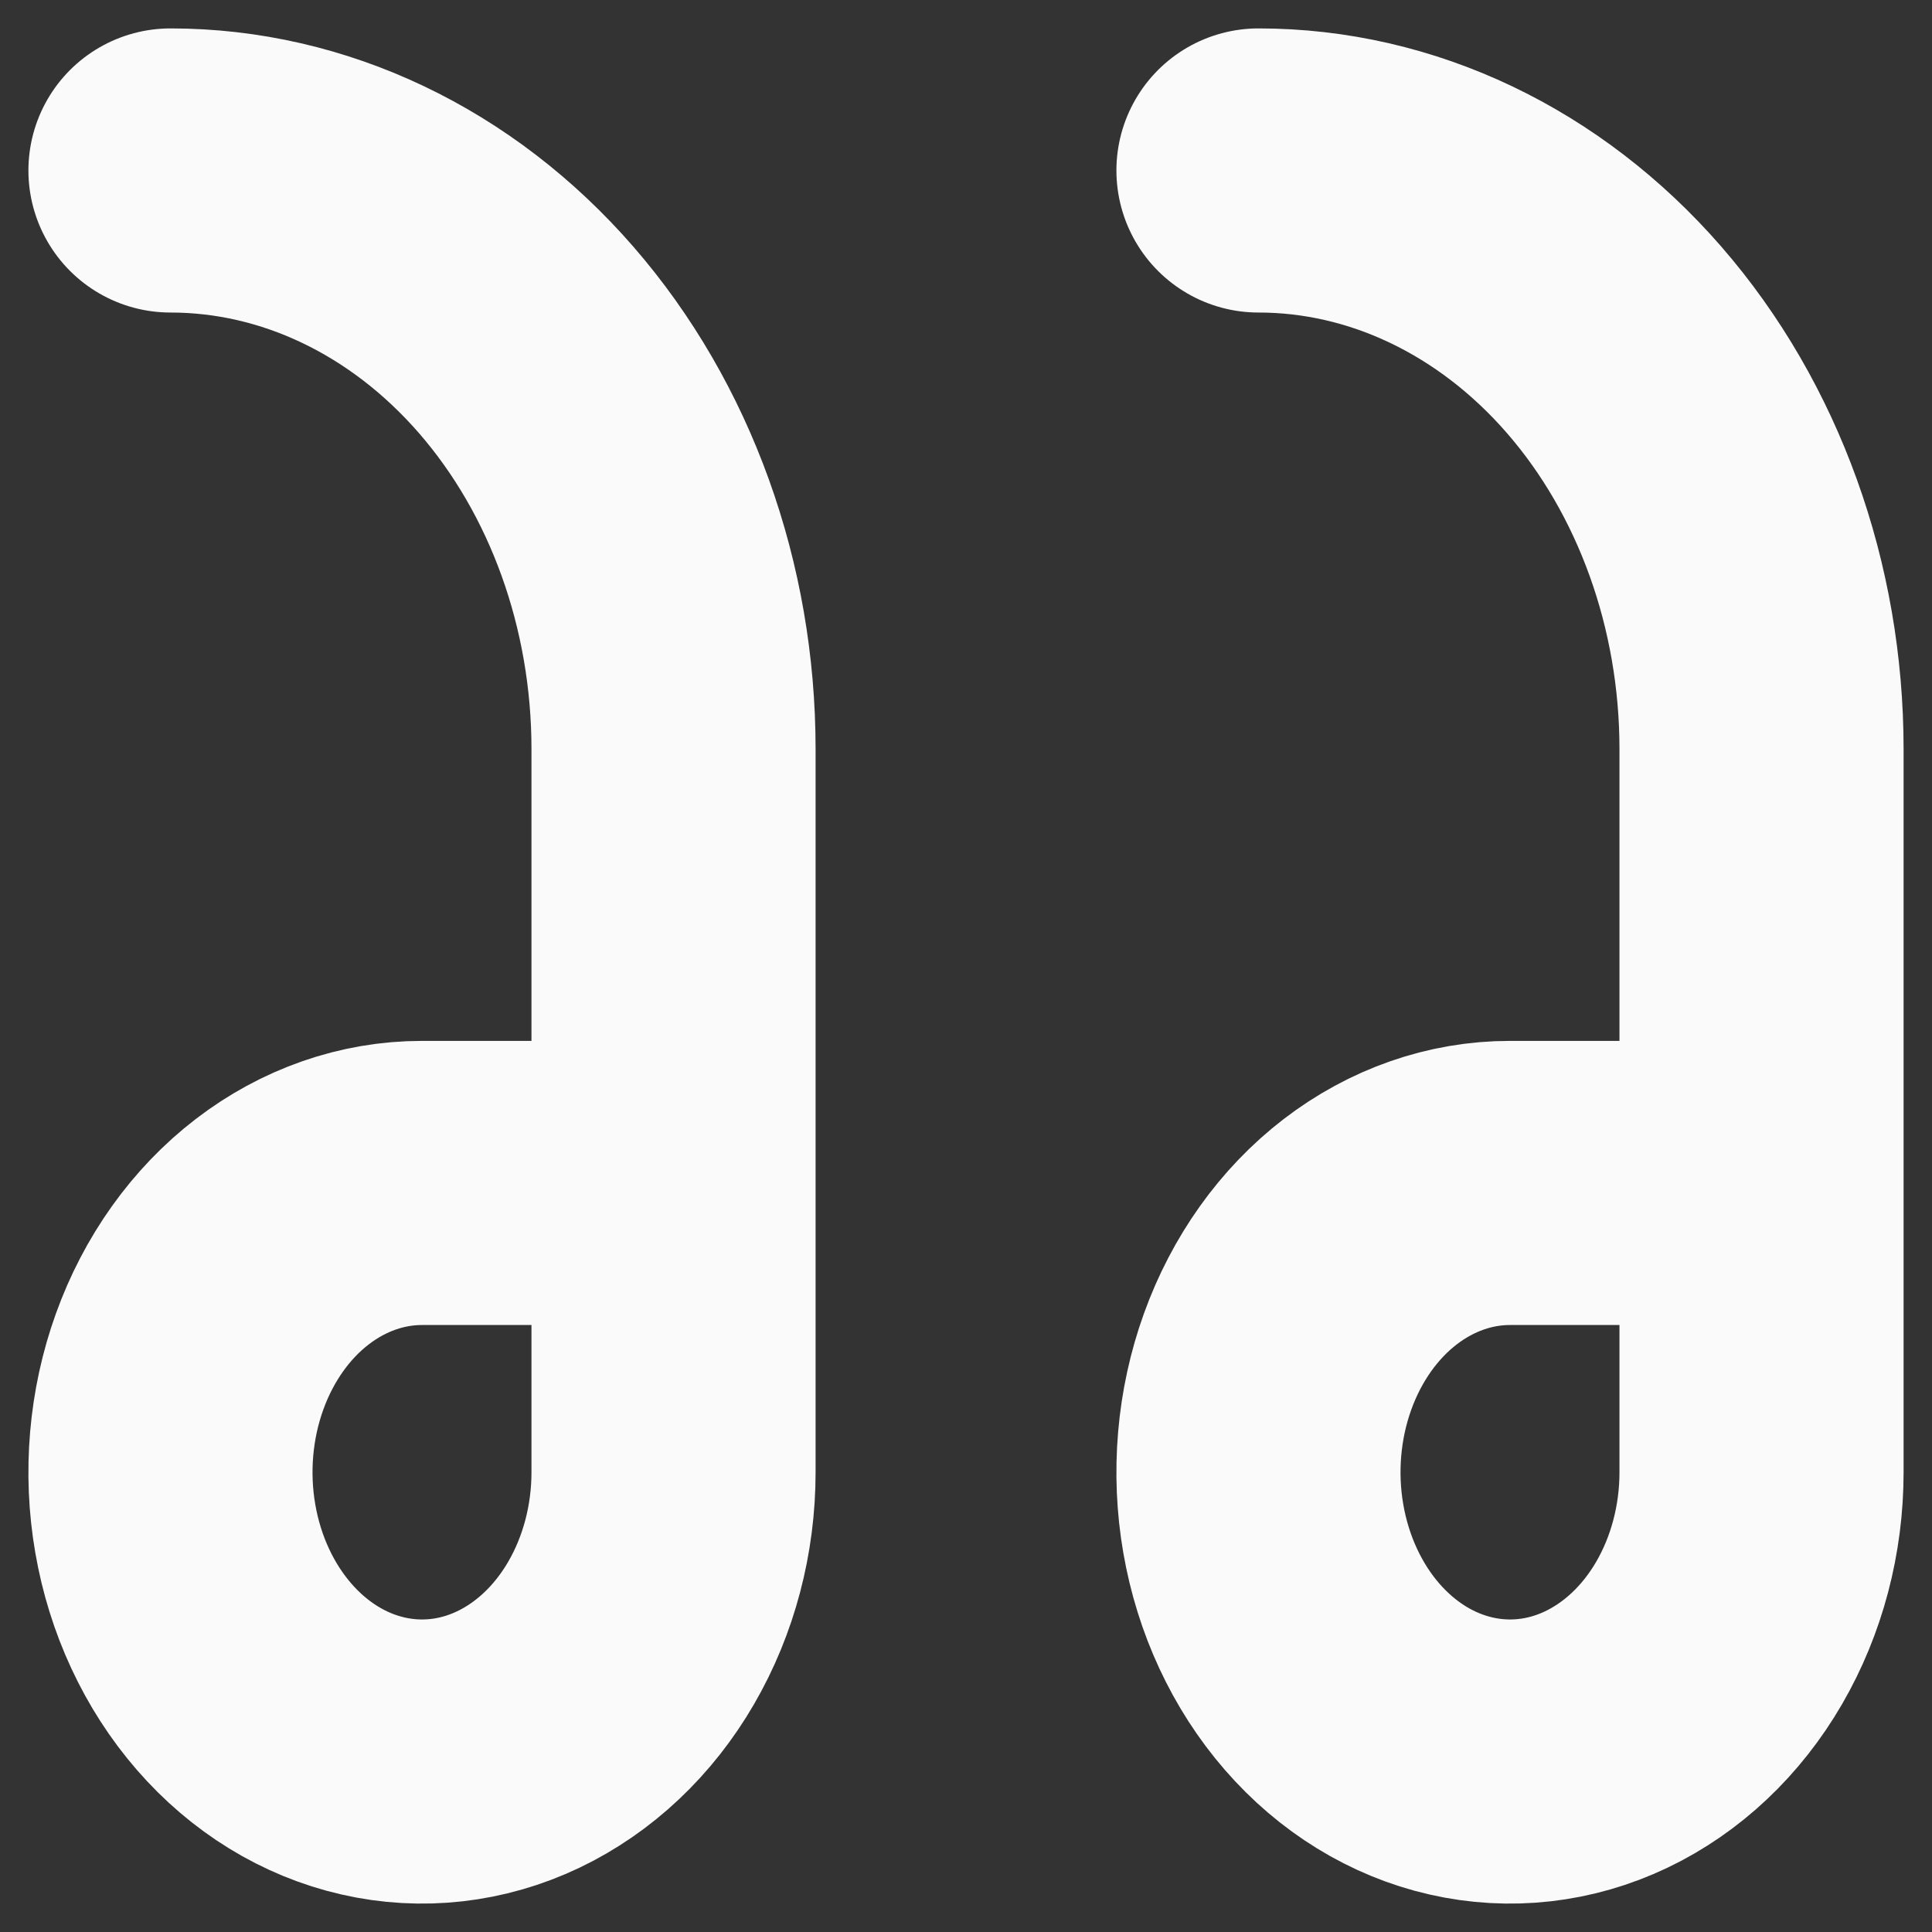 <svg width="34" height="34" viewBox="0 0 34 34" fill="none" xmlns="http://www.w3.org/2000/svg">
<rect x="0" y="0" width="34" height="34" fill="#333333" stroke="none"/>
<path d="M31 20.818H26.573C25.698 20.818 24.842 21.117 24.114 21.676C23.386 22.235 22.819 23.031 22.484 23.961C22.149 24.891 22.061 25.915 22.232 26.902C22.403 27.89 22.825 28.797 23.444 29.509C24.063 30.221 24.851 30.706 25.71 30.902C26.569 31.099 27.459 30.998 28.267 30.613C29.076 30.227 29.768 29.575 30.254 28.737C30.74 27.9 31 26.916 31 25.909V13.182C31 10.481 30.067 7.892 28.407 5.982C26.747 4.073 24.495 3 22.147 3" stroke="#FAFAFA" stroke-width="5" stroke-linecap="round" stroke-linejoin="round"/>
<path d="M11.853 20.818H7.427C6.551 20.818 5.695 21.117 4.967 21.676C4.239 22.235 3.672 23.031 3.337 23.961C3.002 24.891 2.914 25.915 3.085 26.902C3.256 27.89 3.678 28.797 4.297 29.509C4.916 30.221 5.704 30.706 6.563 30.902C7.422 31.099 8.312 30.998 9.12 30.613C9.929 30.227 10.621 29.575 11.107 28.737C11.593 27.9 11.853 26.916 11.853 25.909V13.182C11.853 10.481 10.92 7.892 9.26 5.982C7.6 4.073 5.348 3 3 3" stroke="#FAFAFA" stroke-width="5" stroke-linecap="round" stroke-linejoin="round"/>
</svg>
